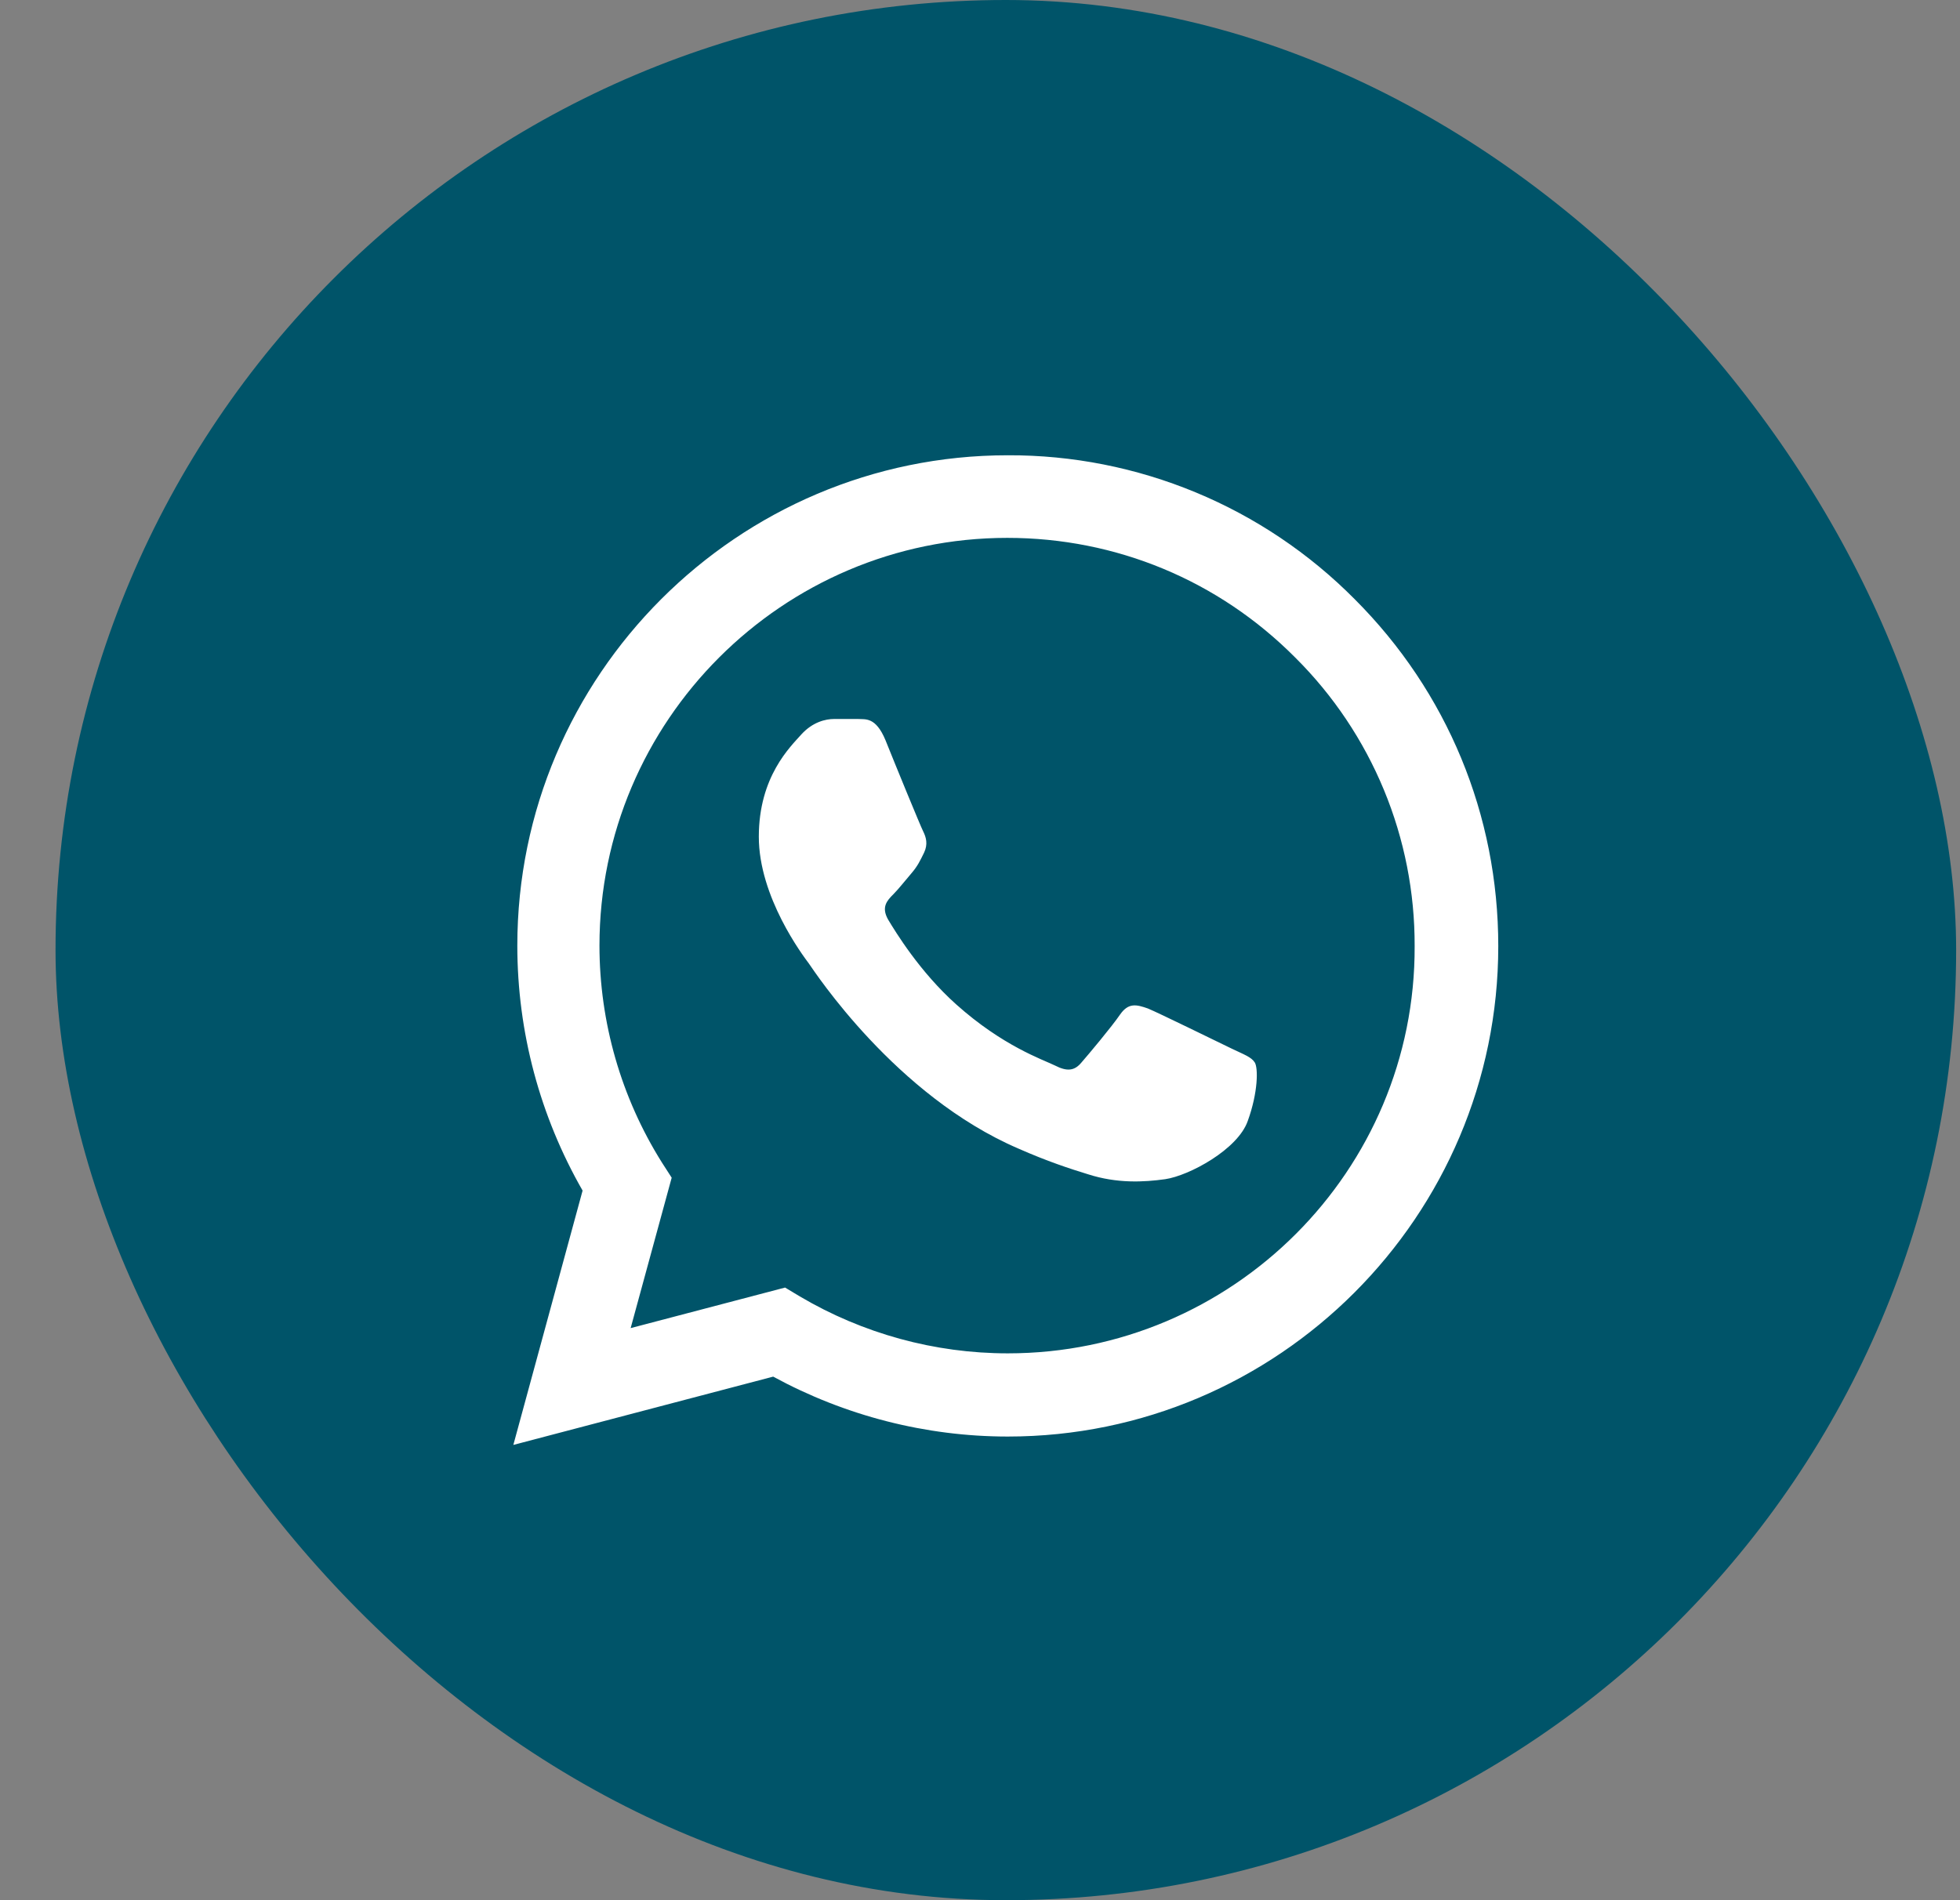 <svg width="33" height="32" viewBox="0 0 33 32" fill="none" xmlns="http://www.w3.org/2000/svg">
<rect x="0" y="0" width="33" height="32" fill="#808080" stroke="none"/>
<rect x="0.935" width="32" height="32" rx="16" fill="#005469"/>
<path d="M22.809 10.091C22.045 9.32 21.135 8.708 20.132 8.292C19.13 7.876 18.054 7.663 16.968 7.667C12.418 7.667 8.71 11.375 8.71 15.925C8.71 17.383 9.093 18.8 9.809 20.05L8.643 24.333L13.018 23.183C14.226 23.841 15.585 24.192 16.968 24.192C21.518 24.192 25.226 20.483 25.226 15.933C25.226 13.725 24.368 11.65 22.809 10.091ZM16.968 22.791C15.735 22.791 14.526 22.458 13.468 21.833L13.218 21.683L10.618 22.366L11.309 19.833L11.143 19.575C10.457 18.481 10.094 17.216 10.093 15.925C10.093 12.142 13.176 9.058 16.959 9.058C18.793 9.058 20.518 9.775 21.809 11.075C22.449 11.711 22.956 12.469 23.301 13.303C23.646 14.137 23.821 15.031 23.818 15.933C23.834 19.716 20.751 22.791 16.968 22.791ZM20.735 17.658C20.526 17.558 19.509 17.058 19.326 16.983C19.134 16.916 19.001 16.883 18.86 17.083C18.718 17.291 18.326 17.758 18.209 17.892C18.093 18.033 17.968 18.05 17.759 17.942C17.551 17.841 16.884 17.616 16.101 16.916C15.485 16.366 15.076 15.691 14.951 15.483C14.835 15.275 14.934 15.166 15.043 15.058C15.134 14.966 15.251 14.816 15.351 14.7C15.451 14.583 15.493 14.492 15.559 14.358C15.626 14.216 15.593 14.1 15.543 14C15.493 13.9 15.076 12.883 14.909 12.466C14.743 12.066 14.568 12.117 14.443 12.108H14.043C13.901 12.108 13.684 12.158 13.493 12.367C13.309 12.575 12.776 13.075 12.776 14.091C12.776 15.108 13.518 16.091 13.618 16.225C13.718 16.366 15.076 18.45 17.143 19.341C17.634 19.558 18.018 19.683 18.318 19.775C18.809 19.933 19.259 19.908 19.618 19.858C20.018 19.8 20.843 19.358 21.009 18.875C21.184 18.392 21.184 17.983 21.126 17.892C21.068 17.8 20.943 17.758 20.735 17.658Z" fill="white"/>
</svg>
